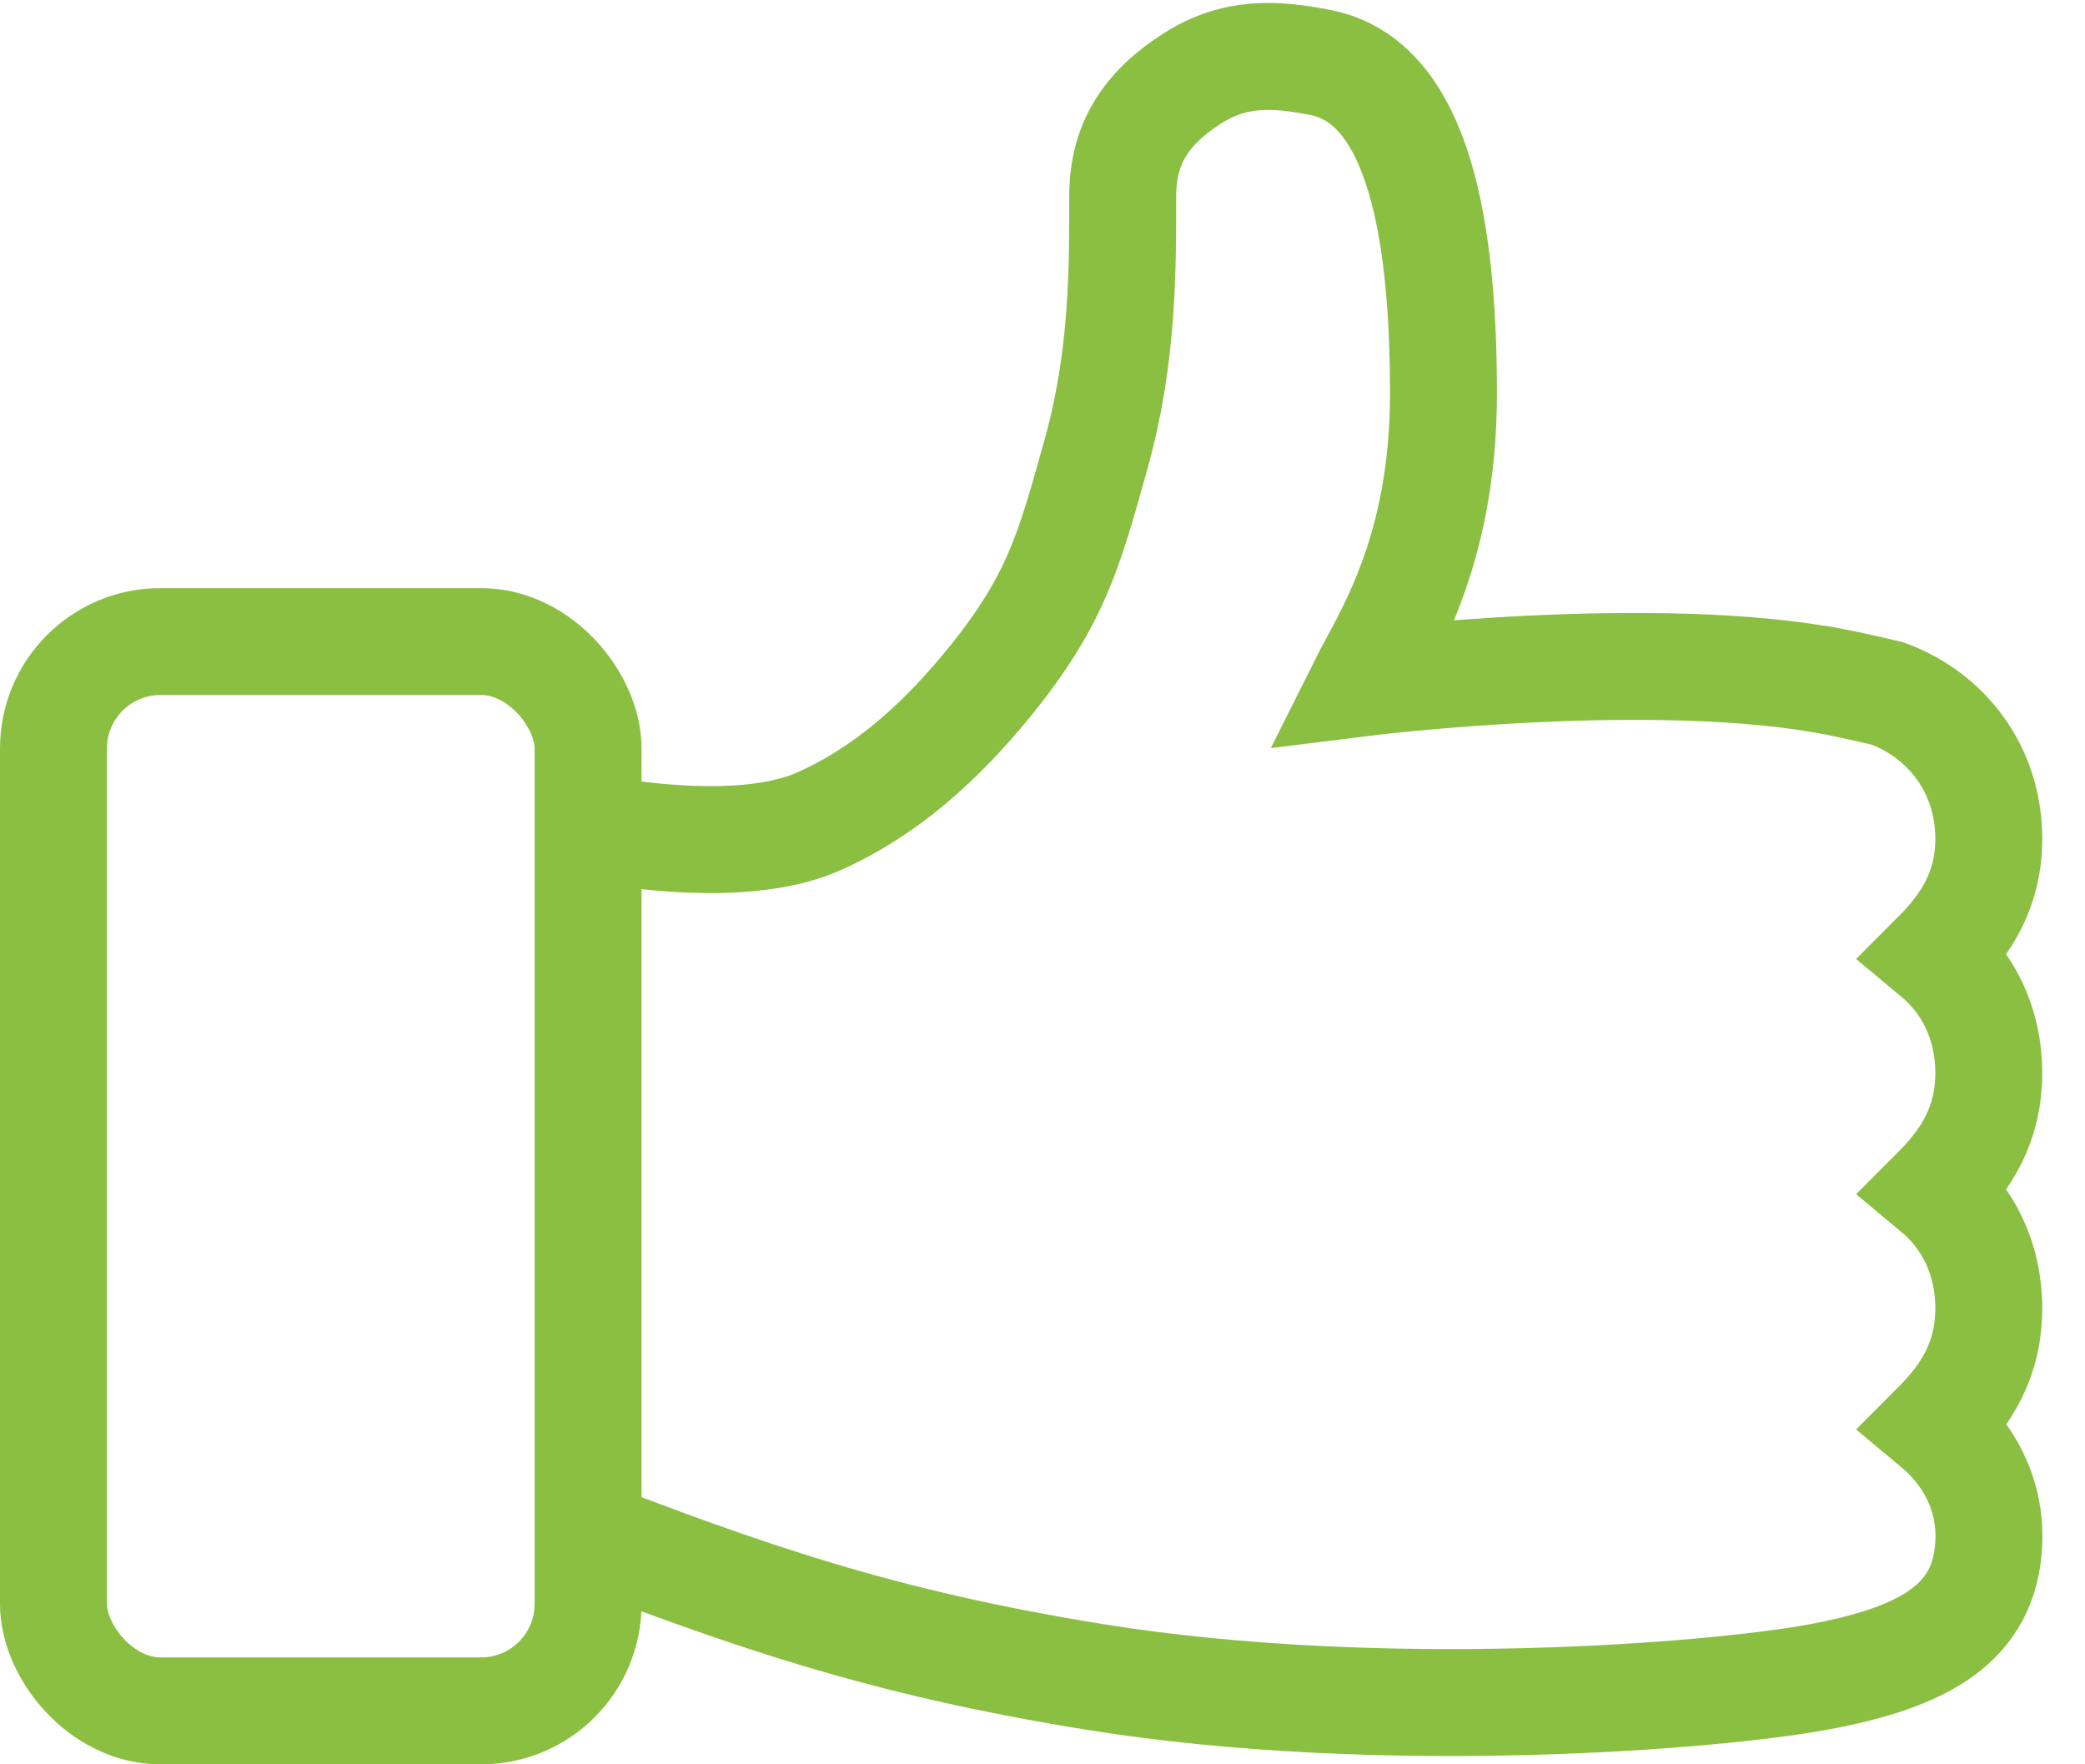 <svg width="39" height="33" viewBox="0 0 39 33" fill="none" xmlns="http://www.w3.org/2000/svg">
<path d="M10.5 28.5C14 29.854 16.489 30.724 20.5 31.369C25.821 32.224 32 31.737 34 31.369C36 31 37.127 30.362 37.2 28.869C37.246 27.926 36.8 27.169 36.2 26.669C36.8 26.069 37.2 25.412 37.2 24.469C37.2 23.525 36.8 22.769 36.2 22.269C36.8 21.669 37.2 21.012 37.2 20.069C37.2 19.125 36.8 18.369 36.2 17.869C36.8 17.269 37.205 16.612 37.2 15.669C37.193 14.379 36.4 13.369 35.3 12.969C35.3 12.969 34.753 12.84 34.4 12.769C30.992 12.084 25.5 12.769 25.5 12.769C25.9 11.969 27 10.369 27 7.369C27 4.369 26.561 1.533 24.7 1.169C23.837 1 23.096 0.961 22.3 1.469C21.458 2.005 21 2.671 21 3.669C21 5 21.012 6.673 20.5 8.5C20.003 10.273 19.764 11.216 18.5 12.769C17.614 13.856 16.584 14.804 15.3 15.369C13.584 16.123 10.5 15.369 10.5 15.369" stroke="#8ABF42" stroke-width="2"/>
<rect x="1" y="12" width="10" height="20" rx="2" stroke="#8ABF42" stroke-width="2"/>
</svg>
